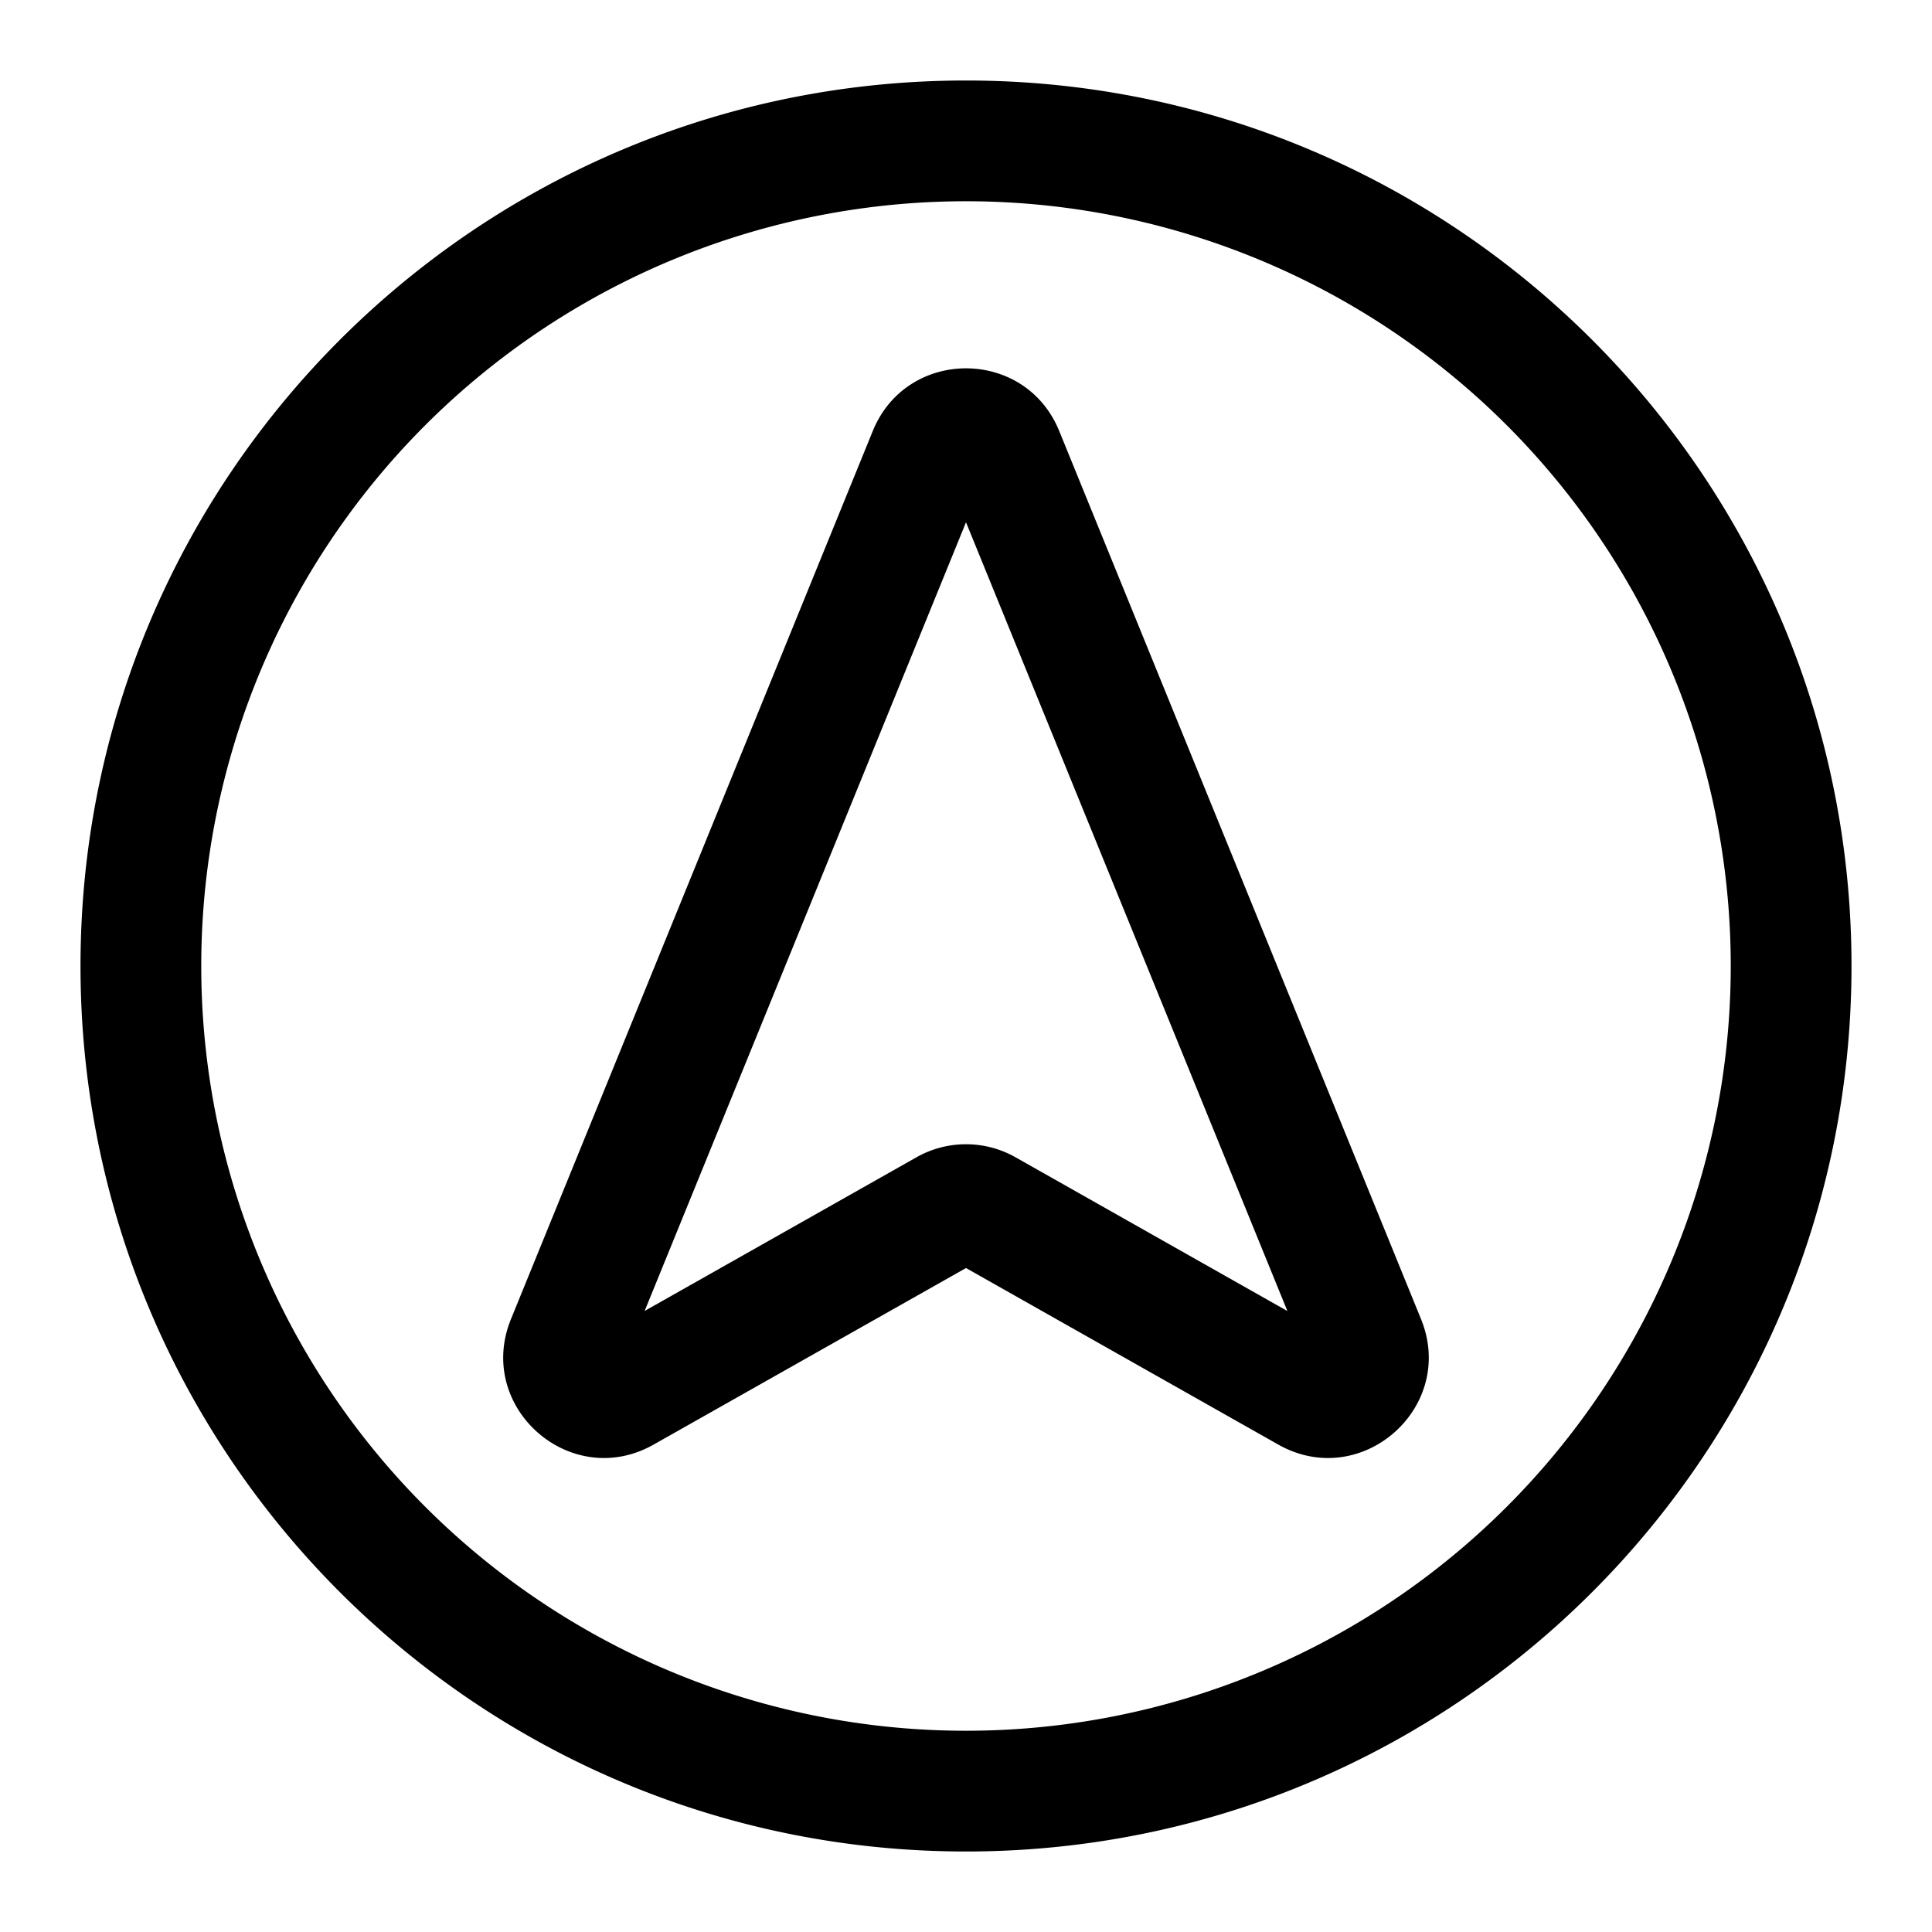 <svg xmlns="http://www.w3.org/2000/svg" width="24" height="24"><path fill-rule="evenodd" d="M10.842 5.354c.423-1.038 1.893-1.038 2.316 0l4.494 11.031c.447 1.098-.741 2.143-1.773 1.56L12 15.752l-3.88 2.193c-1.03.583-2.22-.462-1.772-1.56l4.494-11.031zm5.15 10.931L12 6.488l-3.992 9.797 3.377-1.909a1.25 1.25 0 011.23 0l3.377 1.91z"/><path fill-rule="evenodd" d="M1 12C1 5.925 5.925 1 12 1s11 4.925 11 11-4.925 11-11 11S1 18.075 1 12zm11-9.5a9.5 9.5 0 100 19 9.5 9.5 0 000-19z"/></svg>